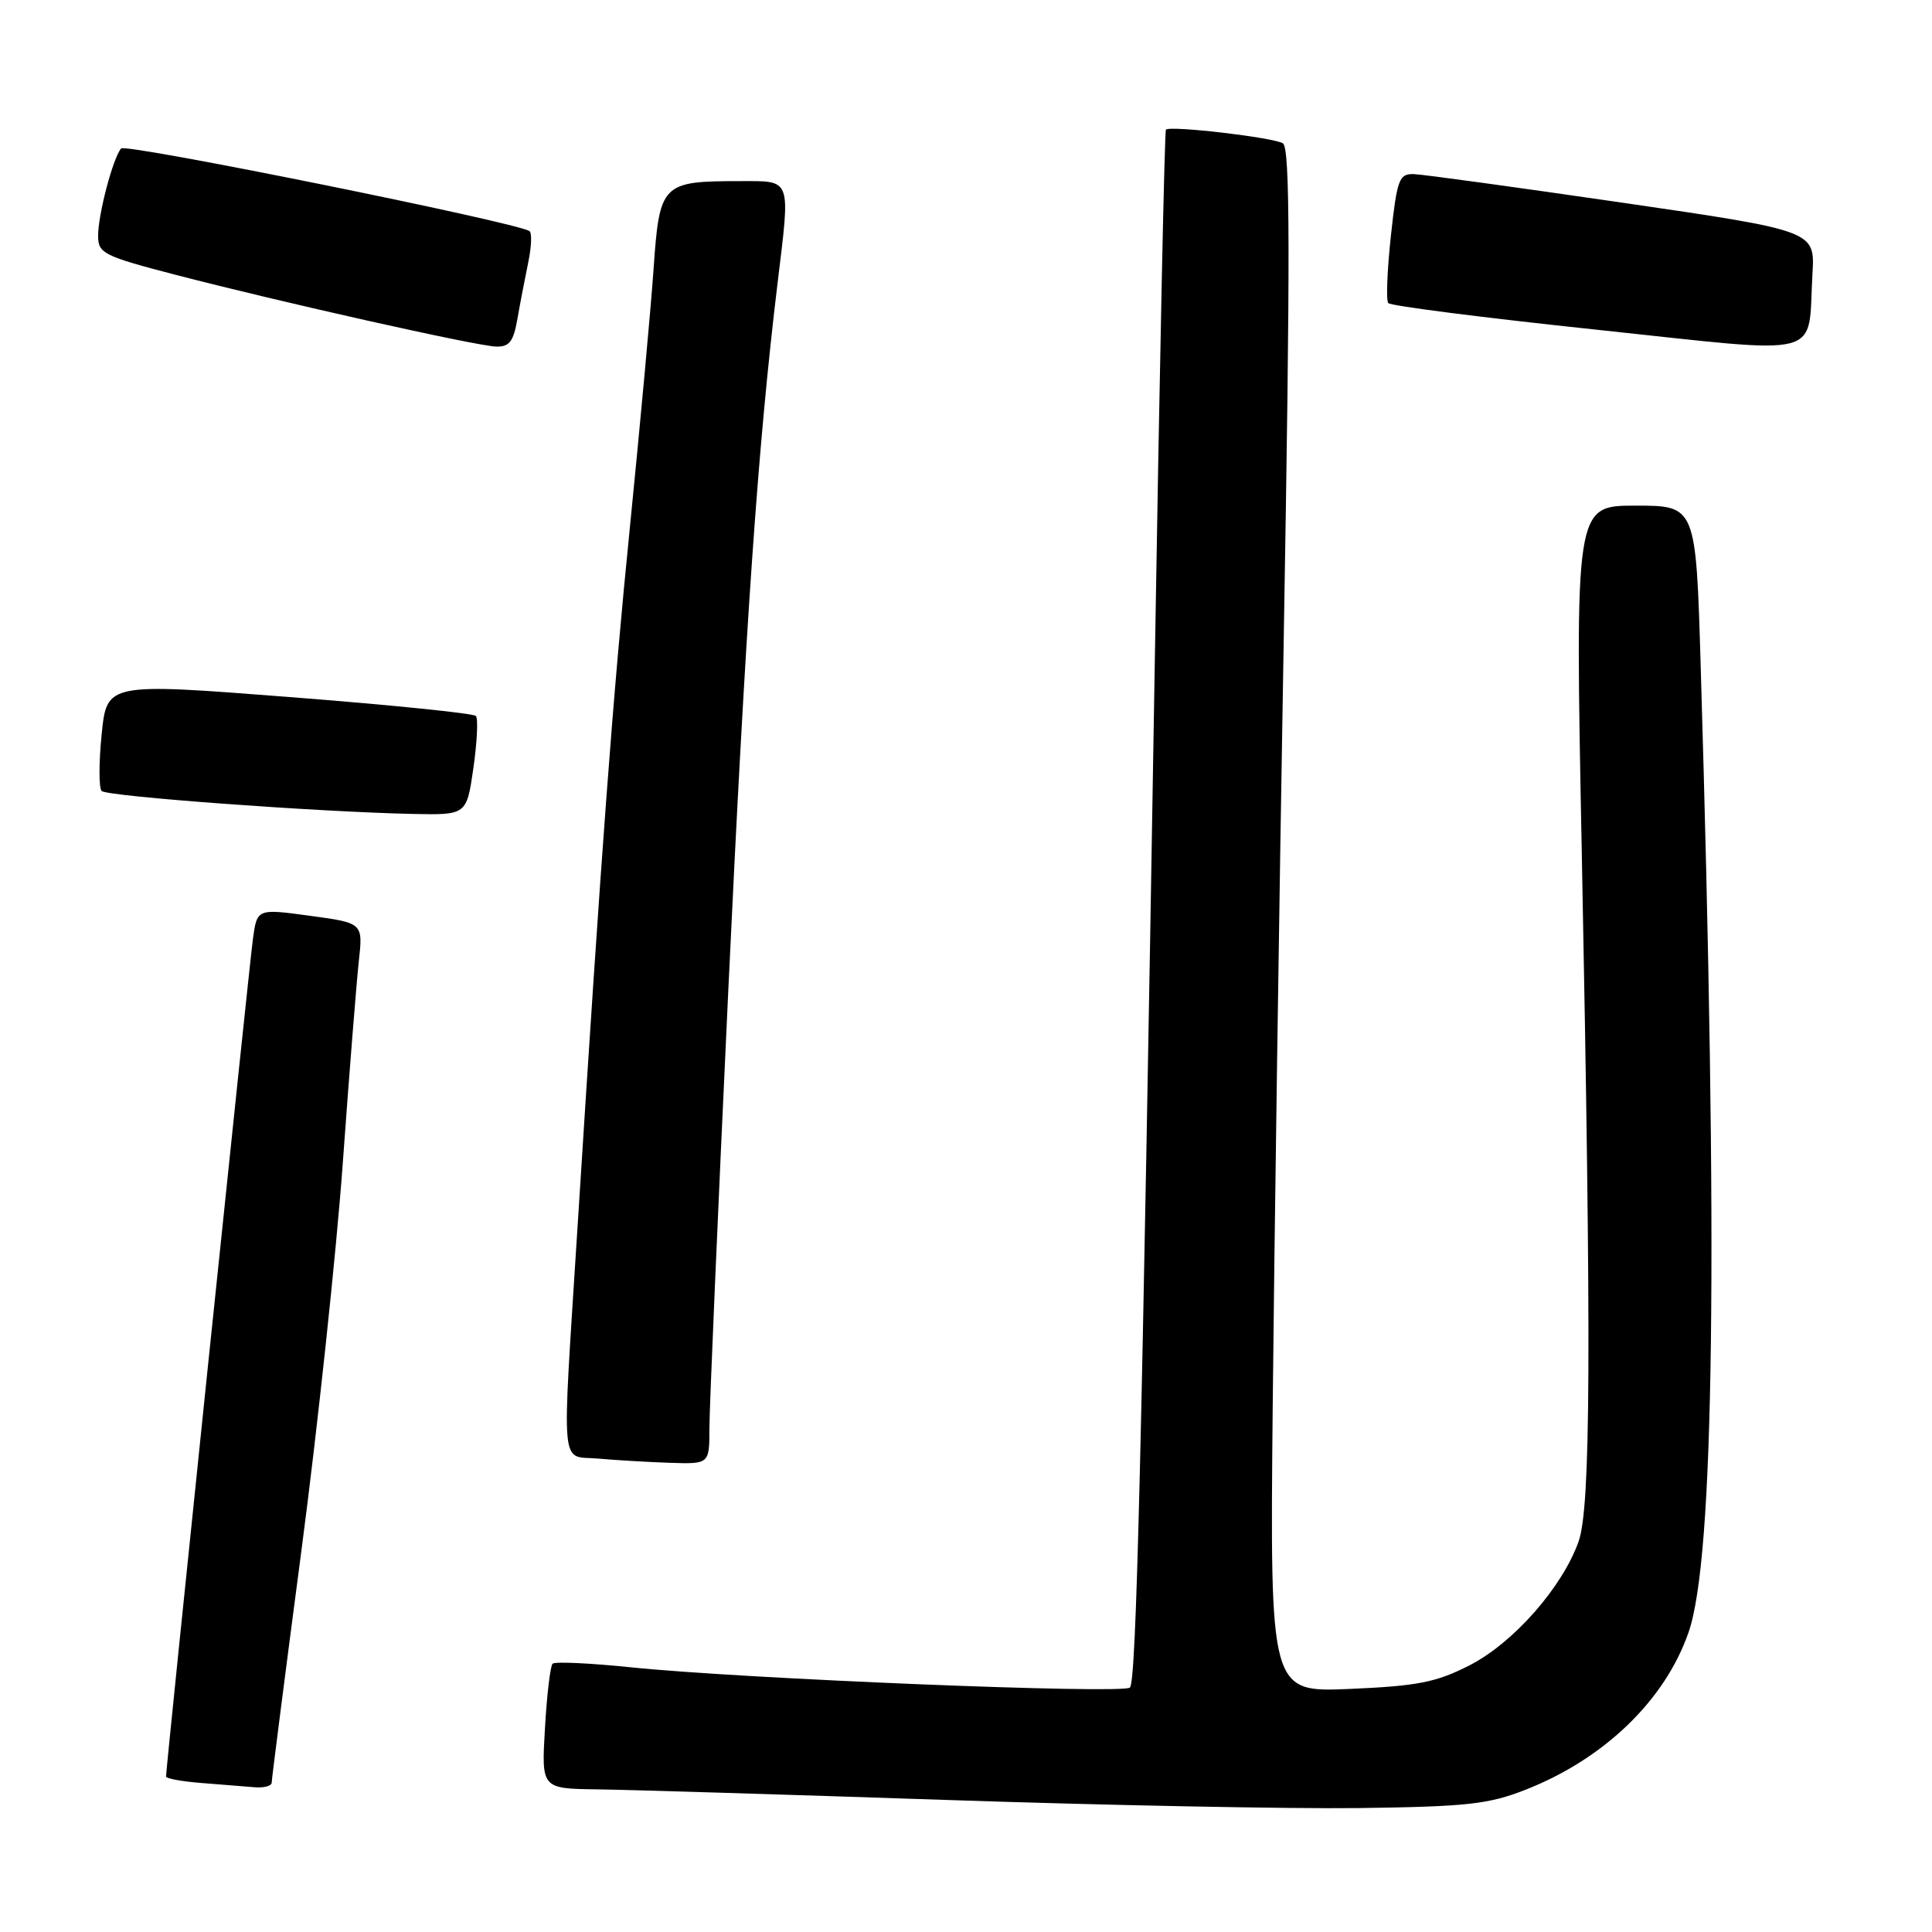 <?xml version="1.0" encoding="UTF-8" standalone="no"?>
<!DOCTYPE svg PUBLIC "-//W3C//DTD SVG 1.1//EN" "http://www.w3.org/Graphics/SVG/1.1/DTD/svg11.dtd" >
<svg xmlns="http://www.w3.org/2000/svg" xmlns:xlink="http://www.w3.org/1999/xlink" version="1.1" viewBox="0 0 256 256">
 <g >
 <path fill="currentColor"
d=" M 202.14 237.15 C 212.55 233.07 220.60 225.31 223.73 216.33 C 227.17 206.49 227.68 166.15 225.35 88.25 C 224.72 67.00 224.72 67.00 216.71 67.00 C 208.69 67.00 208.69 67.00 209.60 113.25 C 210.88 179.02 210.78 199.70 209.17 204.26 C 207.02 210.32 200.54 217.69 194.73 220.66 C 190.30 222.92 187.87 223.40 178.89 223.79 C 168.28 224.25 168.28 224.25 168.64 186.37 C 168.84 165.54 169.50 119.53 170.11 84.13 C 170.98 33.40 170.95 19.59 169.99 18.99 C 168.72 18.21 155.06 16.61 154.49 17.18 C 154.31 17.36 153.65 49.00 153.02 87.50 C 151.27 193.86 150.57 222.76 149.72 223.61 C 148.83 224.50 98.30 222.45 83.63 220.93 C 78.20 220.37 73.52 220.15 73.22 220.45 C 72.92 220.75 72.46 224.60 72.21 229.00 C 71.74 237.00 71.74 237.00 79.12 237.10 C 83.18 237.15 103.82 237.78 125.00 238.49 C 146.18 239.21 170.93 239.69 180.00 239.58 C 194.35 239.39 197.23 239.08 202.14 237.15 Z  M 36.00 236.21 C 36.00 235.78 37.77 221.94 39.94 205.46 C 42.11 188.98 44.58 165.82 45.43 154.00 C 46.28 142.18 47.24 130.20 47.54 127.40 C 48.11 122.30 48.11 122.30 41.09 121.35 C 34.06 120.39 34.06 120.39 33.51 124.45 C 33.01 128.11 22.00 234.23 22.00 235.40 C 22.00 235.67 24.14 236.06 26.75 236.26 C 29.36 236.47 32.51 236.72 33.75 236.82 C 34.99 236.92 36.00 236.65 36.00 236.21 Z  M 94.00 189.25 C 94.00 186.64 95.12 160.65 96.49 131.50 C 98.77 82.96 100.44 58.91 103.03 37.53 C 104.74 23.43 104.95 24.00 98.07 24.00 C 87.68 24.00 87.39 24.29 86.60 35.67 C 86.22 41.08 84.82 56.30 83.50 69.50 C 81.18 92.56 79.72 112.14 76.50 163.00 C 74.43 195.76 74.17 192.81 79.25 193.27 C 81.59 193.48 85.86 193.73 88.75 193.83 C 94.00 194.00 94.00 194.00 94.00 189.25 Z  M 62.73 101.75 C 63.22 98.31 63.37 95.22 63.06 94.87 C 62.75 94.52 51.62 93.39 38.33 92.36 C 14.16 90.48 14.16 90.48 13.47 97.30 C 13.09 101.05 13.09 104.43 13.47 104.81 C 14.19 105.53 42.09 107.58 54.66 107.85 C 61.83 108.00 61.83 108.00 62.73 101.75 Z  M 240.16 36.29 C 240.50 30.58 240.50 30.58 215.00 26.86 C 200.97 24.82 188.53 23.11 187.35 23.07 C 185.39 23.01 185.12 23.72 184.30 31.25 C 183.81 35.79 183.65 39.80 183.95 40.16 C 184.25 40.53 196.65 42.11 211.50 43.68 C 242.36 46.95 239.49 47.69 240.16 36.29 Z  M 68.56 42.25 C 68.92 40.19 69.57 36.81 70.00 34.74 C 70.43 32.68 70.50 30.82 70.15 30.61 C 68.05 29.38 16.64 18.98 16.05 19.67 C 14.97 20.93 13.00 28.40 13.00 31.24 C 13.00 33.57 13.69 33.92 23.25 36.41 C 37.23 40.04 63.01 45.82 65.70 45.92 C 67.49 45.98 68.03 45.29 68.56 42.25 Z "/>
</g>
</svg>